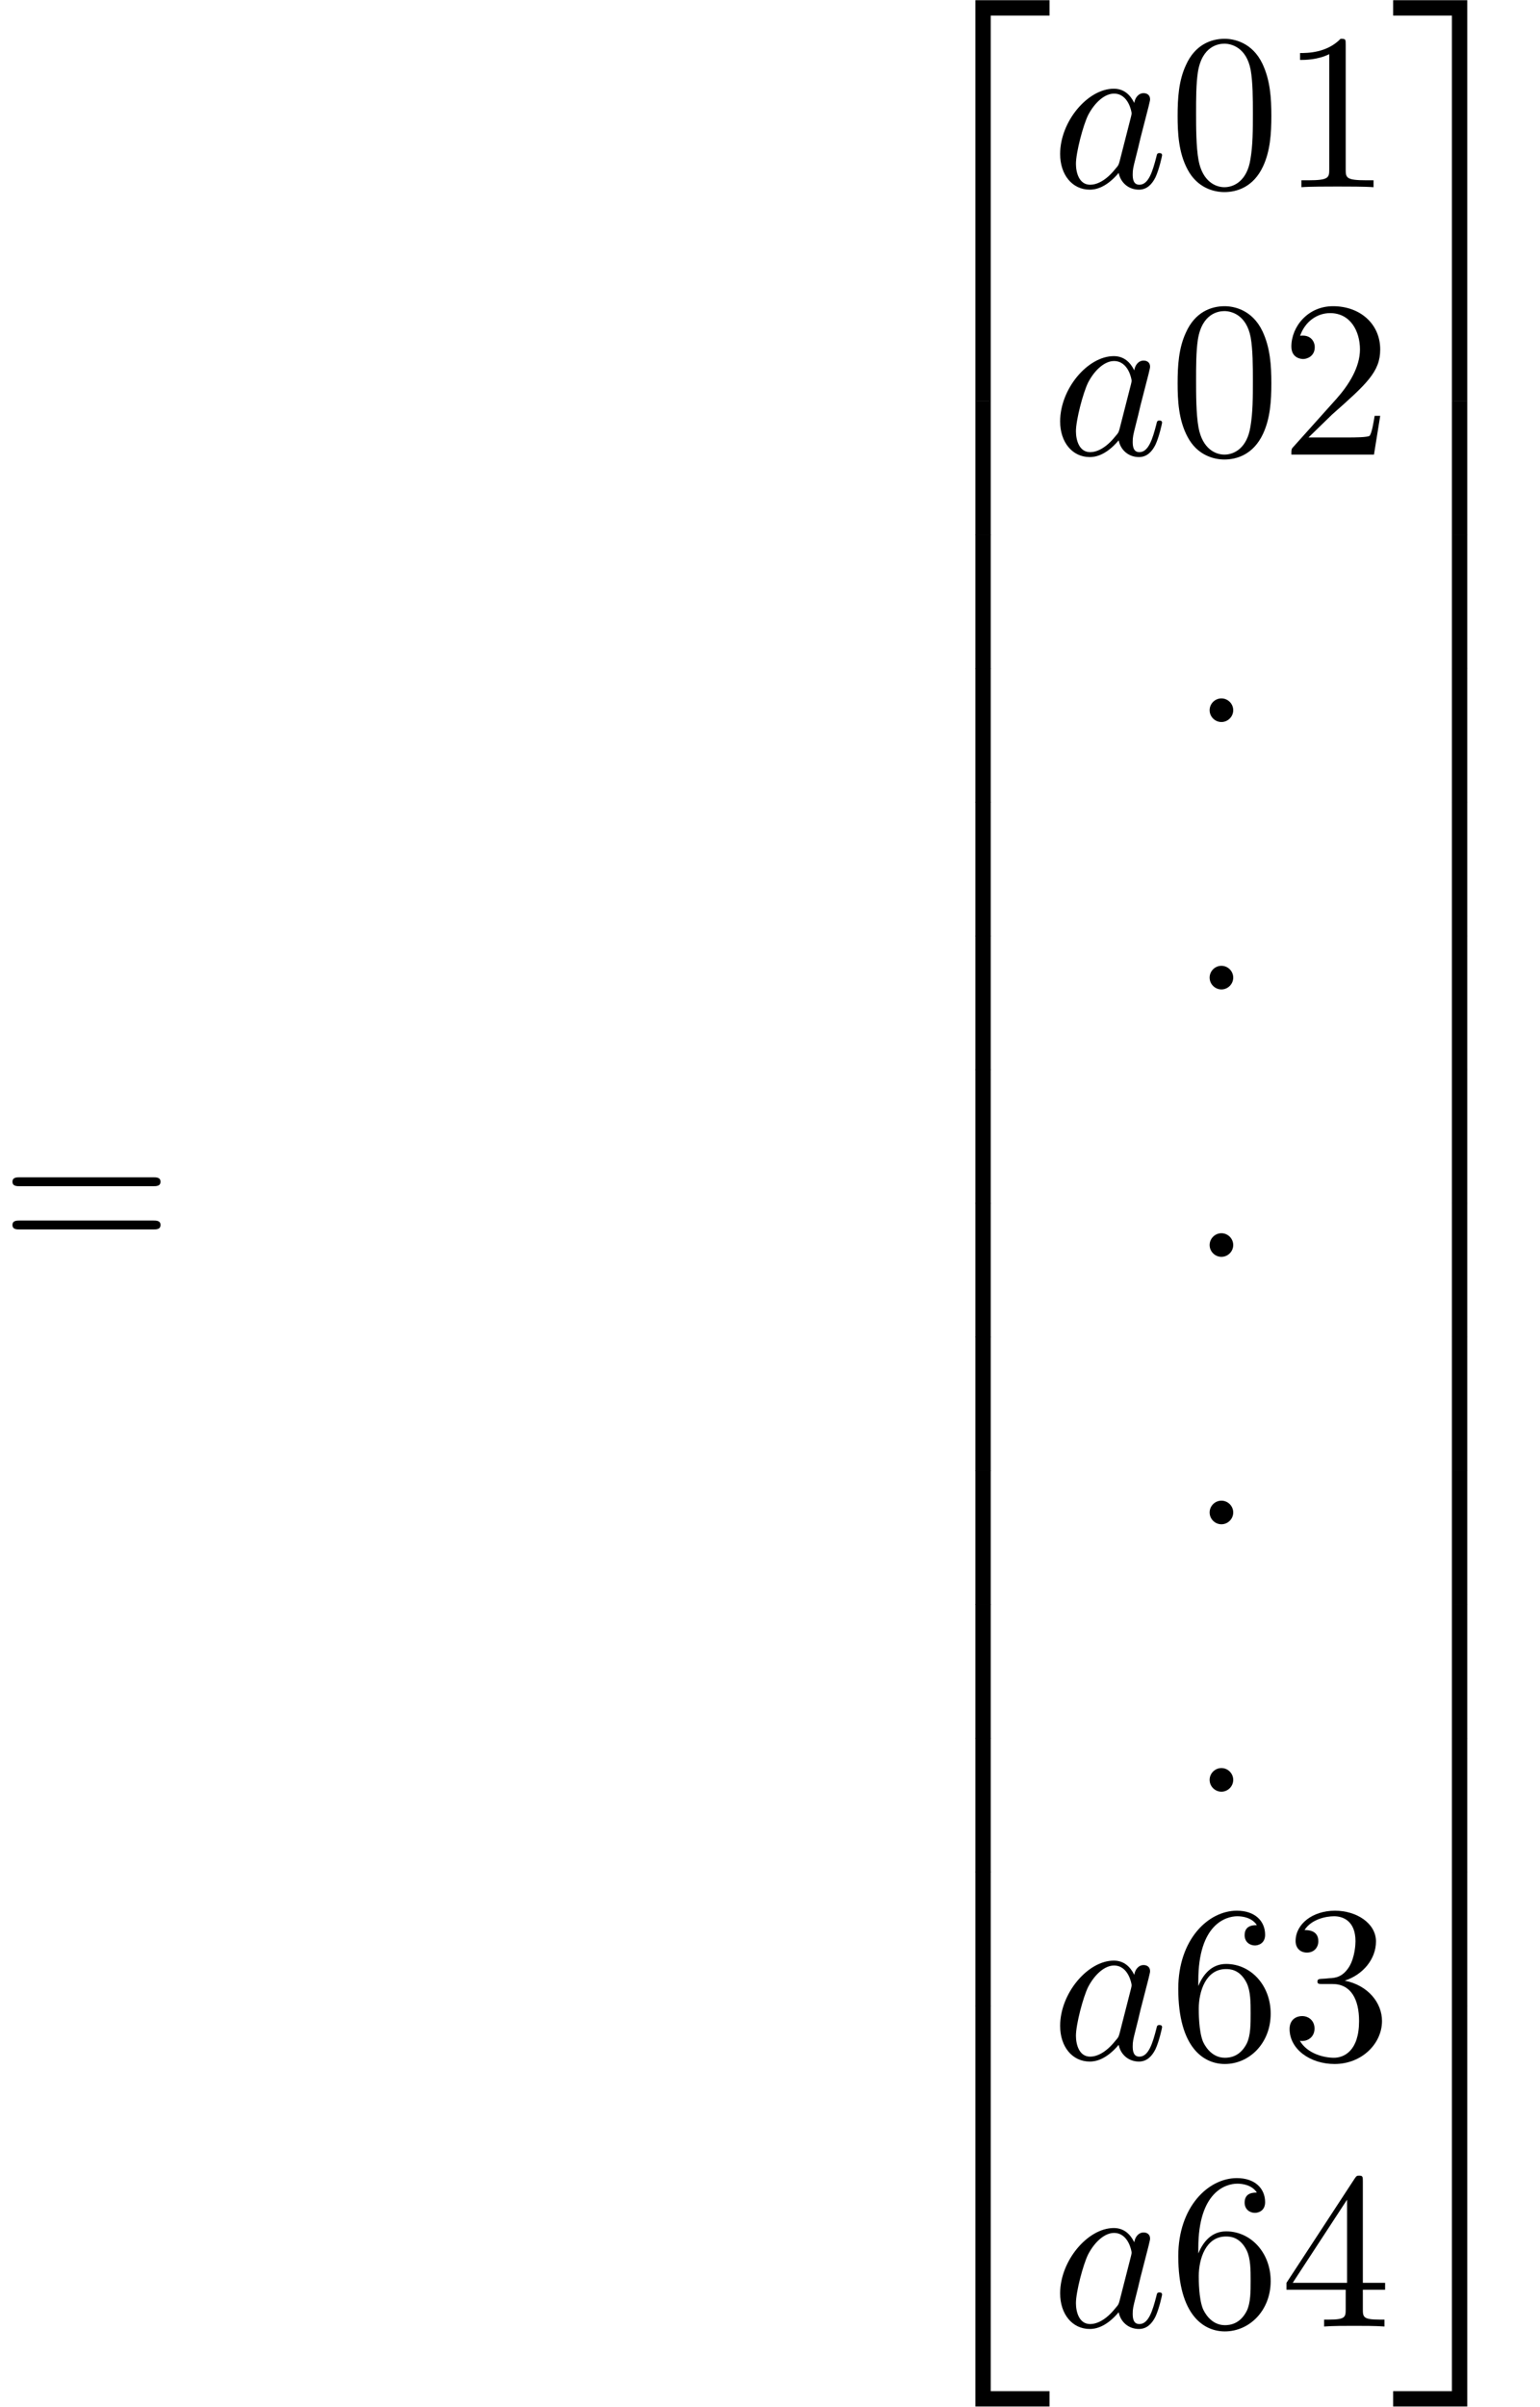 <?xml version='1.0' encoding='UTF-8'?>
<!-- This file was generated by dvisvgm 2.11.1 -->
<svg version='1.1' xmlns='http://www.w3.org/2000/svg' xmlns:xlink='http://www.w3.org/1999/xlink' width='68.909pt' height='107.598pt' viewBox='137.401 -56.289 68.909 107.598'>
<defs>
<path id='g1-48' d='M4.583-3.188C4.583-3.985 4.533-4.782 4.184-5.519C3.726-6.476 2.909-6.635 2.491-6.635C1.893-6.635 1.166-6.376 .757-5.45C.438-4.762 .389-3.985 .389-3.188C.389-2.441 .428-1.544 .837-.787C1.265 .02 1.993 .219 2.481 .219C3.019 .219 3.776 .01 4.214-.936C4.533-1.624 4.583-2.401 4.583-3.188ZM2.481 0C2.092 0 1.504-.249 1.325-1.205C1.215-1.803 1.215-2.72 1.215-3.308C1.215-3.945 1.215-4.603 1.295-5.141C1.484-6.326 2.232-6.416 2.481-6.416C2.809-6.416 3.467-6.237 3.656-5.25C3.756-4.692 3.756-3.935 3.756-3.308C3.756-2.56 3.756-1.883 3.646-1.245C3.497-.299 2.929 0 2.481 0Z'/>
<path id='g1-49' d='M2.929-6.376C2.929-6.615 2.929-6.635 2.7-6.635C2.082-5.998 1.205-5.998 .887-5.998V-5.689C1.086-5.689 1.674-5.689 2.192-5.948V-.787C2.192-.428 2.162-.309 1.265-.309H.946V0C1.295-.03 2.162-.03 2.56-.03S3.826-.03 4.174 0V-.309H3.856C2.959-.309 2.929-.418 2.929-.787V-6.376Z'/>
<path id='g1-50' d='M1.265-.767L2.321-1.793C3.875-3.168 4.473-3.706 4.473-4.702C4.473-5.838 3.577-6.635 2.361-6.635C1.235-6.635 .498-5.719 .498-4.832C.498-4.274 .996-4.274 1.026-4.274C1.196-4.274 1.544-4.394 1.544-4.802C1.544-5.061 1.365-5.32 1.016-5.32C.936-5.32 .917-5.32 .887-5.31C1.116-5.958 1.654-6.326 2.232-6.326C3.138-6.326 3.567-5.519 3.567-4.702C3.567-3.905 3.068-3.118 2.521-2.501L.608-.369C.498-.259 .498-.239 .498 0H4.194L4.473-1.733H4.224C4.174-1.435 4.105-.996 4.005-.847C3.935-.767 3.278-.767 3.059-.767H1.265Z'/>
<path id='g1-51' d='M2.889-3.507C3.706-3.776 4.284-4.473 4.284-5.26C4.284-6.077 3.407-6.635 2.451-6.635C1.445-6.635 .687-6.037 .687-5.28C.687-4.951 .907-4.762 1.196-4.762C1.504-4.762 1.704-4.981 1.704-5.27C1.704-5.768 1.235-5.768 1.086-5.768C1.395-6.257 2.052-6.386 2.411-6.386C2.819-6.386 3.367-6.167 3.367-5.27C3.367-5.151 3.347-4.573 3.088-4.134C2.79-3.656 2.451-3.626 2.202-3.616C2.122-3.606 1.883-3.587 1.813-3.587C1.733-3.577 1.664-3.567 1.664-3.467C1.664-3.357 1.733-3.357 1.903-3.357H2.341C3.158-3.357 3.527-2.68 3.527-1.704C3.527-.349 2.839-.06 2.401-.06C1.973-.06 1.225-.229 .877-.817C1.225-.767 1.534-.986 1.534-1.365C1.534-1.724 1.265-1.923 .976-1.923C.737-1.923 .418-1.783 .418-1.345C.418-.438 1.345 .219 2.431 .219C3.646 .219 4.553-.687 4.553-1.704C4.553-2.521 3.925-3.298 2.889-3.507Z'/>
<path id='g1-52' d='M2.929-1.644V-.777C2.929-.418 2.909-.309 2.172-.309H1.963V0C2.371-.03 2.889-.03 3.308-.03S4.254-.03 4.663 0V-.309H4.453C3.716-.309 3.696-.418 3.696-.777V-1.644H4.692V-1.953H3.696V-6.486C3.696-6.685 3.696-6.745 3.537-6.745C3.447-6.745 3.417-6.745 3.337-6.625L.279-1.953V-1.644H2.929ZM2.989-1.953H.558L2.989-5.669V-1.953Z'/>
<path id='g1-54' d='M1.315-3.268V-3.507C1.315-6.027 2.55-6.386 3.059-6.386C3.298-6.386 3.716-6.326 3.935-5.988C3.786-5.988 3.387-5.988 3.387-5.539C3.387-5.23 3.626-5.081 3.846-5.081C4.005-5.081 4.304-5.171 4.304-5.559C4.304-6.157 3.866-6.635 3.039-6.635C1.763-6.635 .418-5.35 .418-3.148C.418-.488 1.574 .219 2.501 .219C3.606 .219 4.553-.717 4.553-2.032C4.553-3.298 3.666-4.254 2.56-4.254C1.883-4.254 1.514-3.746 1.315-3.268ZM2.501-.06C1.873-.06 1.574-.658 1.514-.807C1.335-1.275 1.335-2.072 1.335-2.252C1.335-3.029 1.654-4.025 2.55-4.025C2.71-4.025 3.168-4.025 3.477-3.407C3.656-3.039 3.656-2.531 3.656-2.042C3.656-1.564 3.656-1.066 3.487-.707C3.188-.11 2.73-.06 2.501-.06Z'/>
<path id='g1-61' d='M6.844-3.258C6.994-3.258 7.183-3.258 7.183-3.457S6.994-3.656 6.854-3.656H.887C.747-3.656 .558-3.656 .558-3.457S.747-3.258 .897-3.258H6.844ZM6.854-1.325C6.994-1.325 7.183-1.325 7.183-1.524S6.994-1.724 6.844-1.724H.897C.747-1.724 .558-1.724 .558-1.524S.747-1.325 .887-1.325H6.854Z'/>
<path id='g2-50' d='M3.248 17.534H3.935V.299H6.565V-.389H3.248V17.534Z'/>
<path id='g2-51' d='M2.7 17.534H3.387V-.389H.07V.299H2.7V17.534Z'/>
<path id='g2-52' d='M3.248 17.524H6.565V16.837H3.935V-.399H3.248V17.524Z'/>
<path id='g2-53' d='M2.7 16.837H.07V17.524H3.387V-.399H2.7V16.837Z'/>
<path id='g2-54' d='M3.248 5.988H3.935V-.01H3.248V5.988Z'/>
<path id='g2-55' d='M2.7 5.988H3.387V-.01H2.7V5.988Z'/>
<path id='g0-58' d='M1.913-.528C1.913-.817 1.674-1.056 1.385-1.056S.857-.817 .857-.528S1.096 0 1.385 0S1.913-.239 1.913-.528Z'/>
<path id='g0-97' d='M3.716-3.766C3.537-4.134 3.248-4.403 2.8-4.403C1.634-4.403 .399-2.939 .399-1.484C.399-.548 .946 .11 1.724 .11C1.923 .11 2.421 .07 3.019-.638C3.098-.219 3.447 .11 3.925 .11C4.274 .11 4.503-.12 4.663-.438C4.832-.797 4.961-1.405 4.961-1.425C4.961-1.524 4.872-1.524 4.842-1.524C4.742-1.524 4.732-1.484 4.702-1.345C4.533-.697 4.354-.11 3.945-.11C3.676-.11 3.646-.369 3.646-.568C3.646-.787 3.666-.867 3.776-1.305C3.885-1.724 3.905-1.823 3.995-2.202L4.354-3.597C4.423-3.875 4.423-3.895 4.423-3.935C4.423-4.105 4.304-4.204 4.134-4.204C3.895-4.204 3.746-3.985 3.716-3.766ZM3.068-1.186C3.019-1.006 3.019-.986 2.869-.817C2.431-.269 2.022-.11 1.743-.11C1.245-.11 1.106-.658 1.106-1.046C1.106-1.544 1.425-2.77 1.654-3.228C1.963-3.816 2.411-4.184 2.809-4.184C3.457-4.184 3.597-3.367 3.597-3.308S3.577-3.188 3.567-3.138L3.068-1.186Z'/>
</defs>
<g id='page1'>
<use x='137.401' y='0' xlink:href='#g1-61'/>
<use x='177.798' y='-55.891' xlink:href='#g2-50'/>
<use x='177.798' y='-38.357' xlink:href='#g2-54'/>
<use x='177.798' y='-32.379' xlink:href='#g2-54'/>
<use x='177.798' y='-26.401' xlink:href='#g2-54'/>
<use x='177.798' y='-20.424' xlink:href='#g2-54'/>
<use x='177.798' y='-14.446' xlink:href='#g2-54'/>
<use x='177.798' y='-8.468' xlink:href='#g2-54'/>
<use x='177.798' y='-2.491' xlink:href='#g2-54'/>
<use x='177.798' y='3.487' xlink:href='#g2-54'/>
<use x='177.798' y='9.465' xlink:href='#g2-54'/>
<use x='177.798' y='15.442' xlink:href='#g2-54'/>
<use x='177.798' y='21.42' xlink:href='#g2-54'/>
<use x='177.798' y='27.398' xlink:href='#g2-54'/>
<use x='177.798' y='33.774' xlink:href='#g2-52'/>
<use x='184.439' y='-47.92' xlink:href='#g0-97'/>
<use x='189.706' y='-47.92' xlink:href='#g1-48'/>
<use x='194.687' y='-47.92' xlink:href='#g1-49'/>
<use x='184.439' y='-35.965' xlink:href='#g0-97'/>
<use x='189.706' y='-35.965' xlink:href='#g1-48'/>
<use x='194.687' y='-35.965' xlink:href='#g1-50'/>
<use x='190.67' y='-24.01' xlink:href='#g0-58'/>
<use x='190.67' y='-12.055' xlink:href='#g0-58'/>
<use x='190.67' y='-.1' xlink:href='#g0-58'/>
<use x='190.67' y='11.856' xlink:href='#g0-58'/>
<use x='190.67' y='23.811' xlink:href='#g0-58'/>
<use x='184.439' y='35.766' xlink:href='#g0-97'/>
<use x='189.706' y='35.766' xlink:href='#g1-54'/>
<use x='194.687' y='35.766' xlink:href='#g1-51'/>
<use x='184.439' y='47.721' xlink:href='#g0-97'/>
<use x='189.706' y='47.721' xlink:href='#g1-54'/>
<use x='194.687' y='47.721' xlink:href='#g1-52'/>
<use x='199.668' y='-55.891' xlink:href='#g2-51'/>
<use x='199.668' y='-38.357' xlink:href='#g2-55'/>
<use x='199.668' y='-32.379' xlink:href='#g2-55'/>
<use x='199.668' y='-26.401' xlink:href='#g2-55'/>
<use x='199.668' y='-20.424' xlink:href='#g2-55'/>
<use x='199.668' y='-14.446' xlink:href='#g2-55'/>
<use x='199.668' y='-8.468' xlink:href='#g2-55'/>
<use x='199.668' y='-2.491' xlink:href='#g2-55'/>
<use x='199.668' y='3.487' xlink:href='#g2-55'/>
<use x='199.668' y='9.465' xlink:href='#g2-55'/>
<use x='199.668' y='15.442' xlink:href='#g2-55'/>
<use x='199.668' y='21.42' xlink:href='#g2-55'/>
<use x='199.668' y='27.398' xlink:href='#g2-55'/>
<use x='199.668' y='33.774' xlink:href='#g2-53'/>
</g>
</svg>